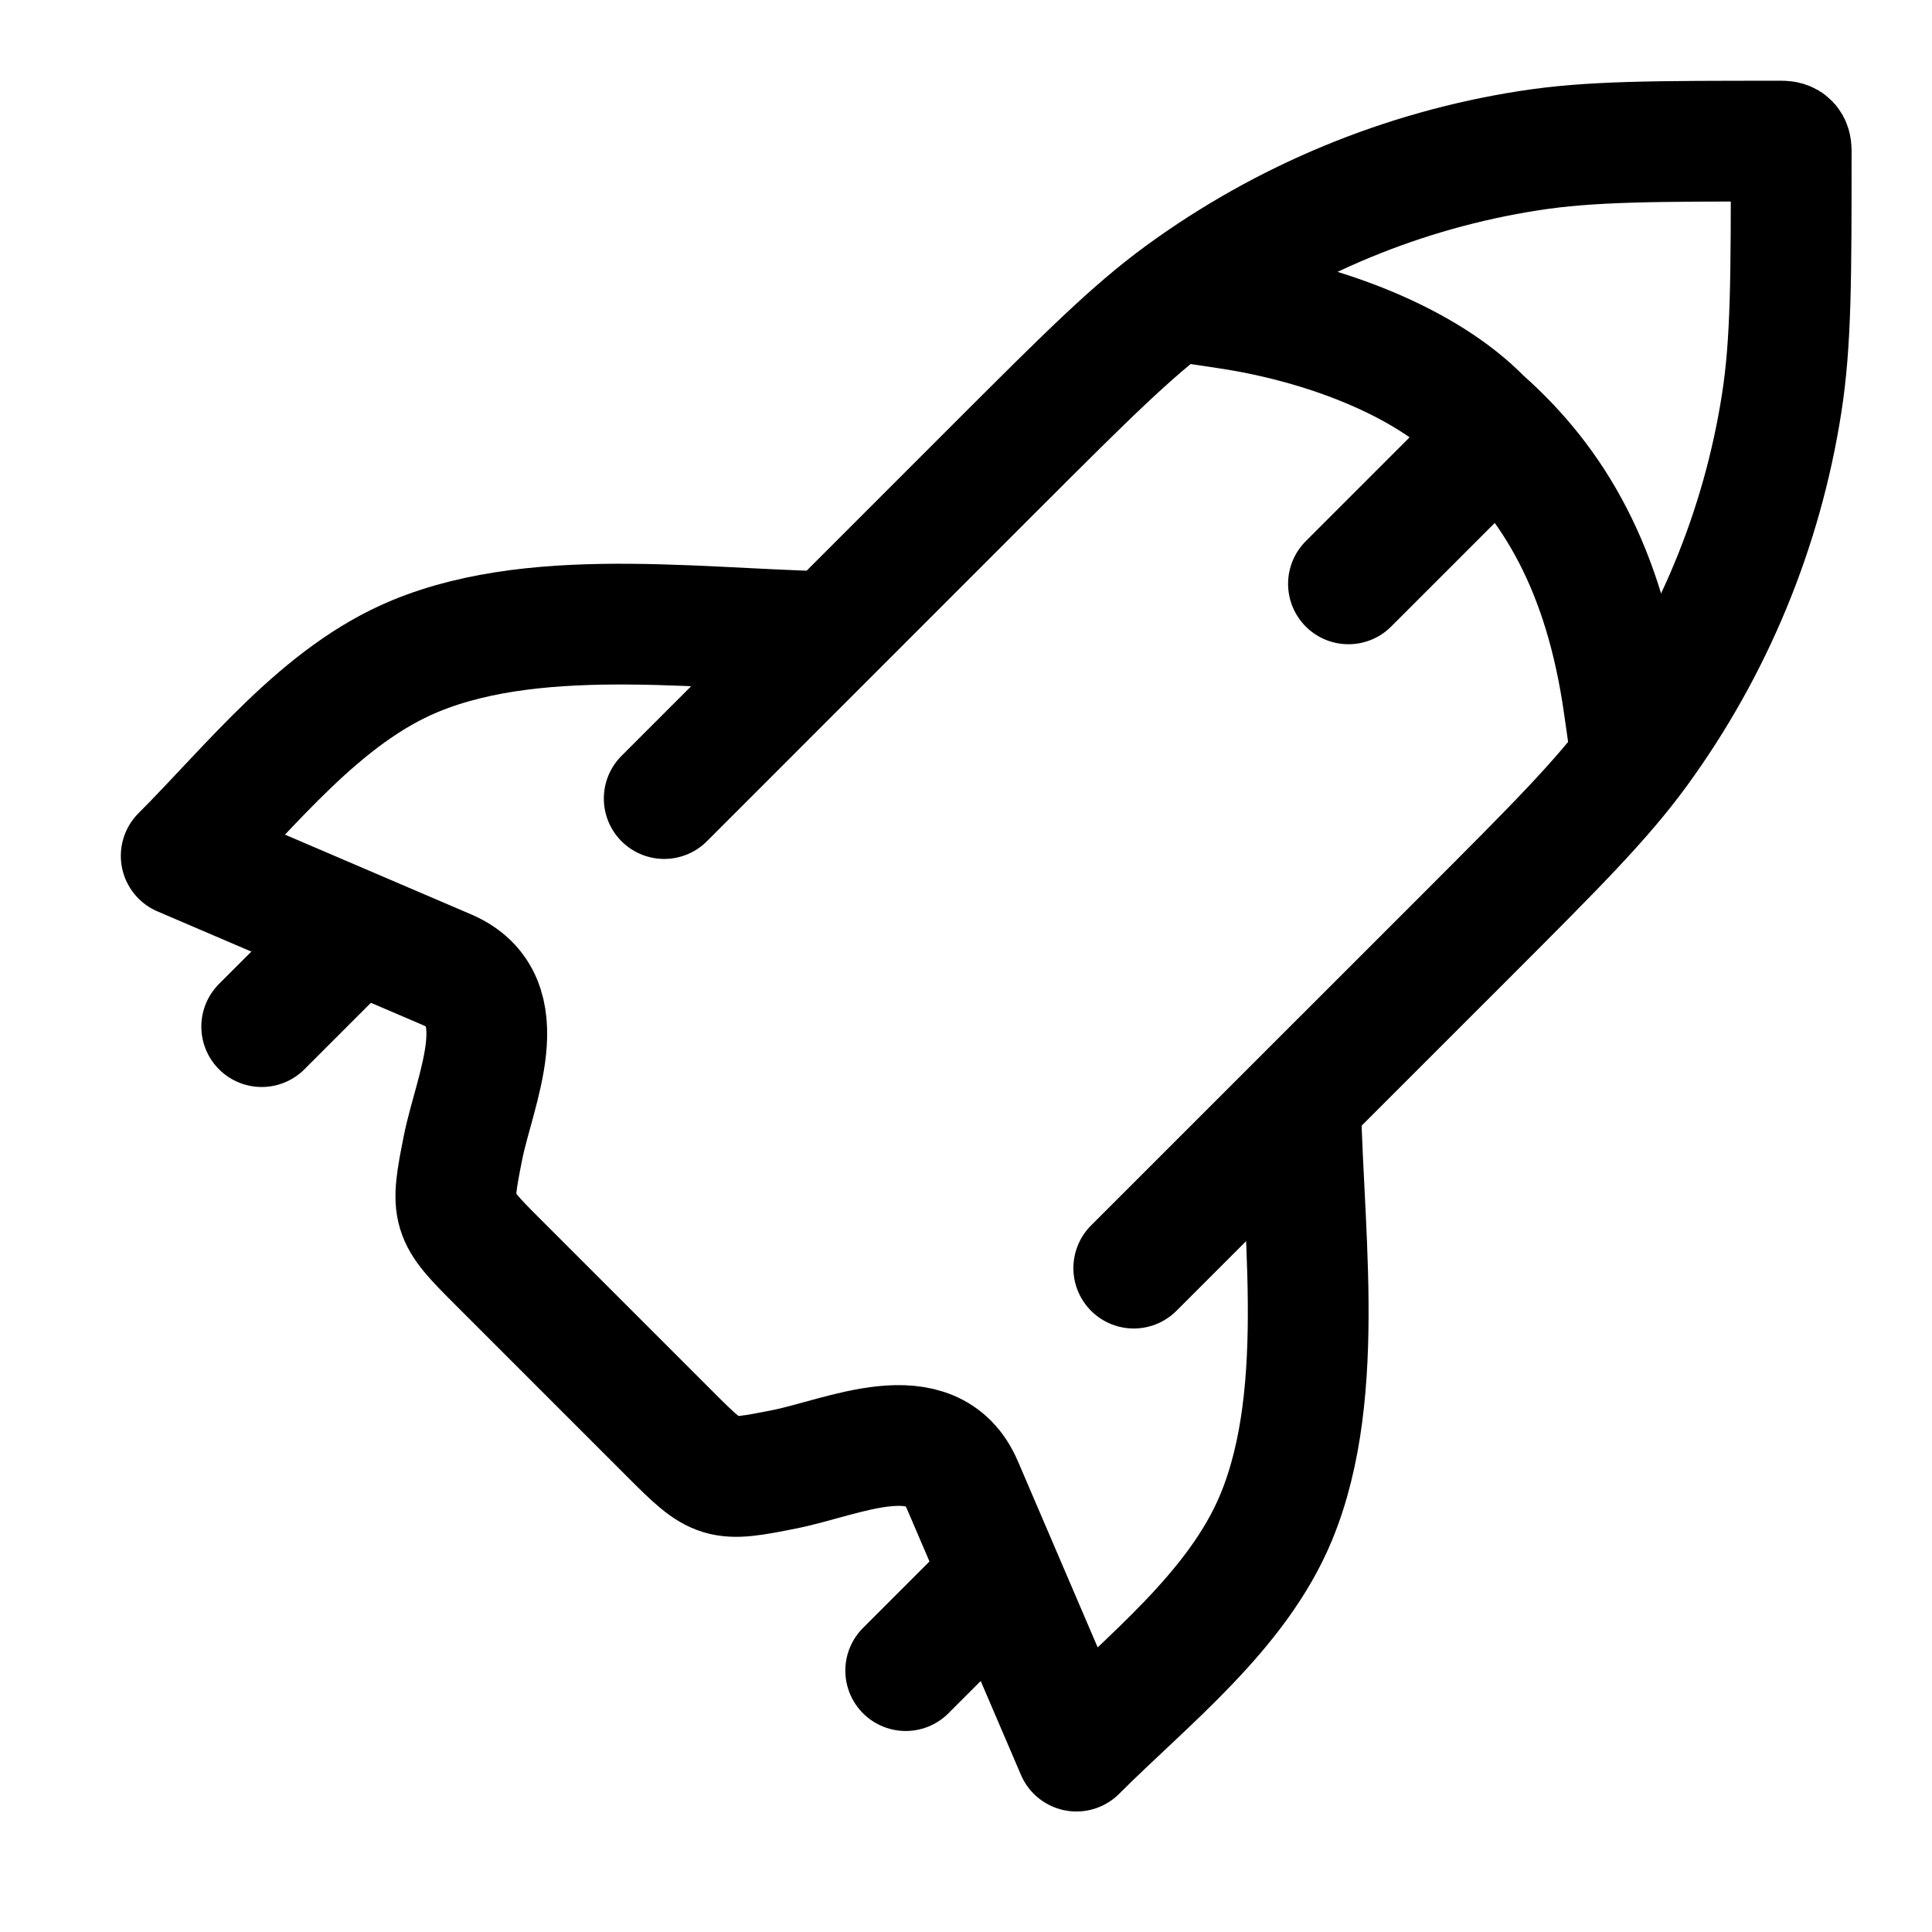 <svg width="24" height="24" viewBox="0 0 24 24" fill="none" xmlns="http://www.w3.org/2000/svg">
    <path class="pr-icon-duotone-secondary" d="M5.557 12.048L2.251 10.632C3.129 9.754 3.988 8.634 5.155 8.151C6.749 7.491 8.889 7.851 10.592 7.851L14.751 3.753C16.251 3.753 19.451 4.753 20.251 8.753L16.153 13.412C16.153 15.115 16.513 17.255 15.853 18.849C15.37 20.016 14.25 20.875 13.372 21.753L11.955 18.447C11.58 17.571 10.474 18.106 9.749 18.251C8.941 18.413 8.911 18.404 8.329 17.821L6.183 15.675C5.6 15.093 5.591 15.063 5.752 14.255C5.897 13.53 6.433 12.424 5.557 12.048Z"/>
    <path d="M8.251 9.92L12.374 5.796C13.499 4.672 14.062 4.109 14.682 3.656C15.956 2.727 17.433 2.115 18.991 1.872C19.75 1.753 20.545 1.753 22.136 1.753C22.219 1.753 22.251 1.791 22.251 1.868C22.251 3.459 22.251 4.254 22.132 5.013C21.889 6.571 21.277 8.048 20.348 9.322C19.895 9.942 19.332 10.505 18.208 11.63L14.084 15.753" stroke="currentColor" stroke-width="1.5" stroke-linecap="round" stroke-linejoin="round"/>
    <path d="M10.592 7.851C8.889 7.851 6.749 7.491 5.155 8.151C3.988 8.634 3.129 9.754 2.251 10.632L5.557 12.048C6.433 12.424 5.897 13.53 5.752 14.255C5.591 15.063 5.6 15.093 6.183 15.675L8.329 17.821C8.911 18.404 8.941 18.413 9.749 18.251C10.474 18.106 11.58 17.571 11.955 18.447L13.372 21.753C14.25 20.875 15.37 20.016 15.853 18.849C16.513 17.255 16.153 15.115 16.153 13.412" stroke="currentColor" stroke-width="1.5" stroke-linejoin="round"/>
    <path d="M12.251 19.753L11.251 20.753" stroke="currentColor" stroke-width="1.5" stroke-linecap="round" stroke-linejoin="round"/>
    <path d="M4.251 11.753L3.251 12.753" stroke="currentColor" stroke-width="1.5" stroke-linecap="round" stroke-linejoin="round"/>
    <path d="M15.251 3.833C16.451 4.013 17.711 4.493 18.412 5.213C19.309 6.005 19.931 7.073 20.171 8.753" stroke="currentColor" stroke-width="1.5" stroke-linecap="square"/>
    <path d="M18.191 5.813L16.751 7.253" stroke="currentColor" stroke-width="1.5" stroke-linecap="round"/>
</svg>
